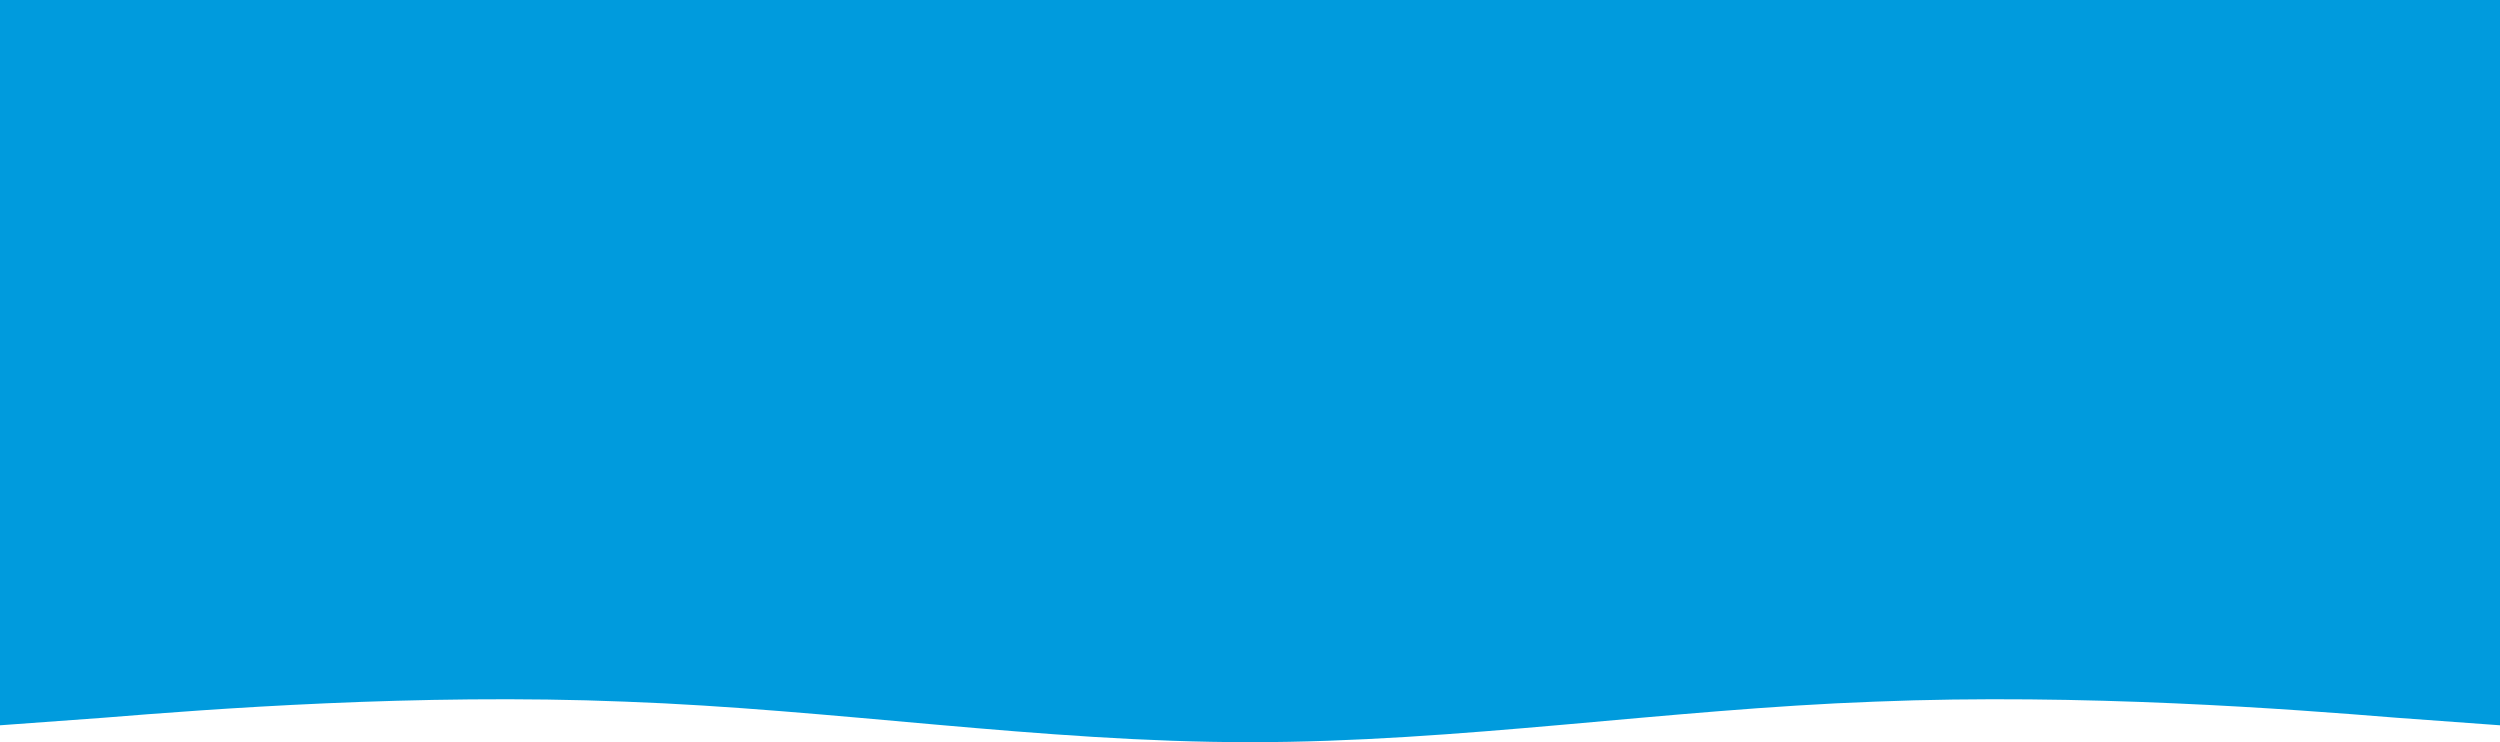 <svg width="1920" height="570" viewBox="0 0 1920 570" fill="none" xmlns="http://www.w3.org/2000/svg">
<path fill-rule="evenodd" clip-rule="evenodd" d="M0 557.025L80 551.186C160 544.699 320 532.373 480 538.86C640 544.699 800 570 960 570C1120 570 1280 544.699 1440 538.86C1600 532.373 1760 544.699 1840 551.186L1920 557.025V220.977H1840C1760 220.977 1600 220.977 1440 220.977C1280 220.977 1120 220.977 960 220.977C800 220.977 640 220.977 480 220.977C320 220.977 160 220.977 80 220.977H0V557.025Z" fill="#009BDD"/>
<rect width="1920" height="265.609" fill="#009BDD"/>
</svg>
